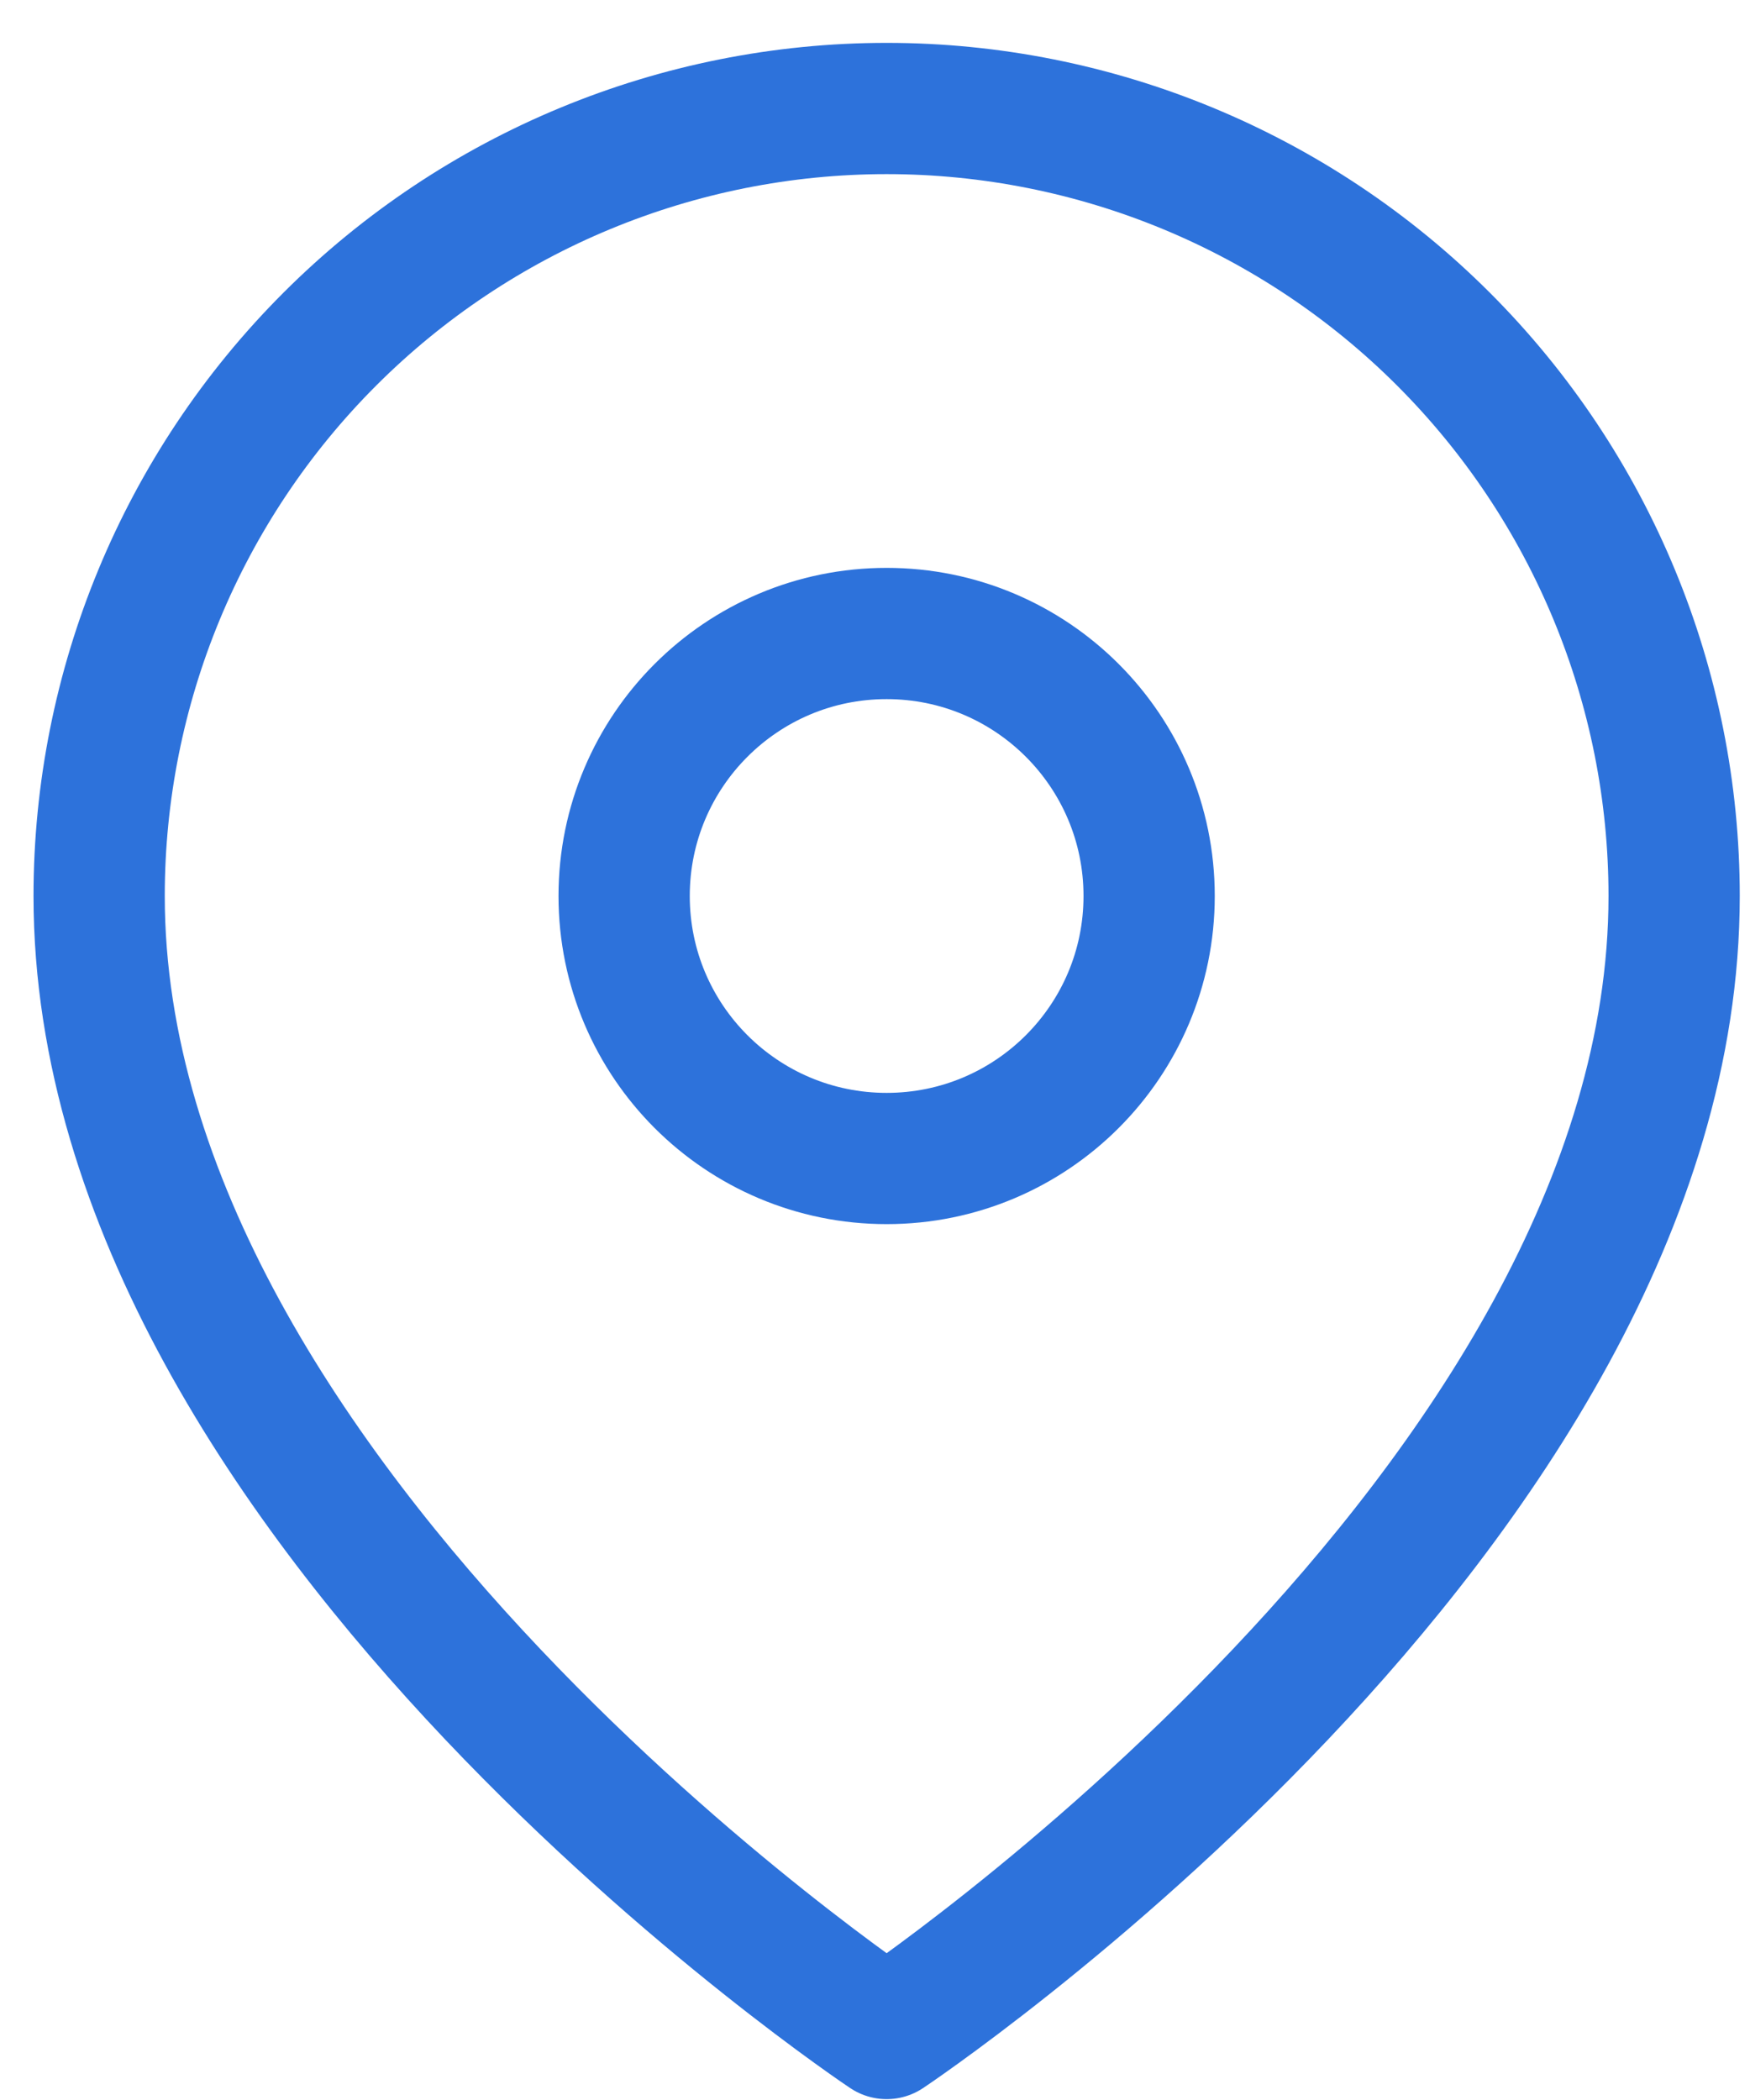 <svg width="20" height="24" viewBox="0 0 20 24" fill="none" xmlns="http://www.w3.org/2000/svg">
<path d="M19.133 10.24C19.133 17.24 10.133 23.24 10.133 23.24C10.133 23.24 1.133 17.24 1.133 10.24C1.133 7.853 2.081 5.564 3.769 3.876C5.457 2.188 7.746 1.24 10.133 1.24C12.52 1.24 14.809 2.188 16.497 3.876C18.185 5.564 19.133 7.853 19.133 10.24Z" stroke="#2D72DB" stroke-width="1.5" stroke-linecap="round" stroke-linejoin="round"/>
<path d="M10.133 13.24C11.79 13.24 13.133 11.897 13.133 10.24C13.133 8.583 11.79 7.24 10.133 7.24C8.476 7.24 7.133 8.583 7.133 10.24C7.133 11.897 8.476 13.24 10.133 13.24Z" stroke="#2D72DB" stroke-width="1.5" stroke-linecap="round" stroke-linejoin="round"/>
</svg>
